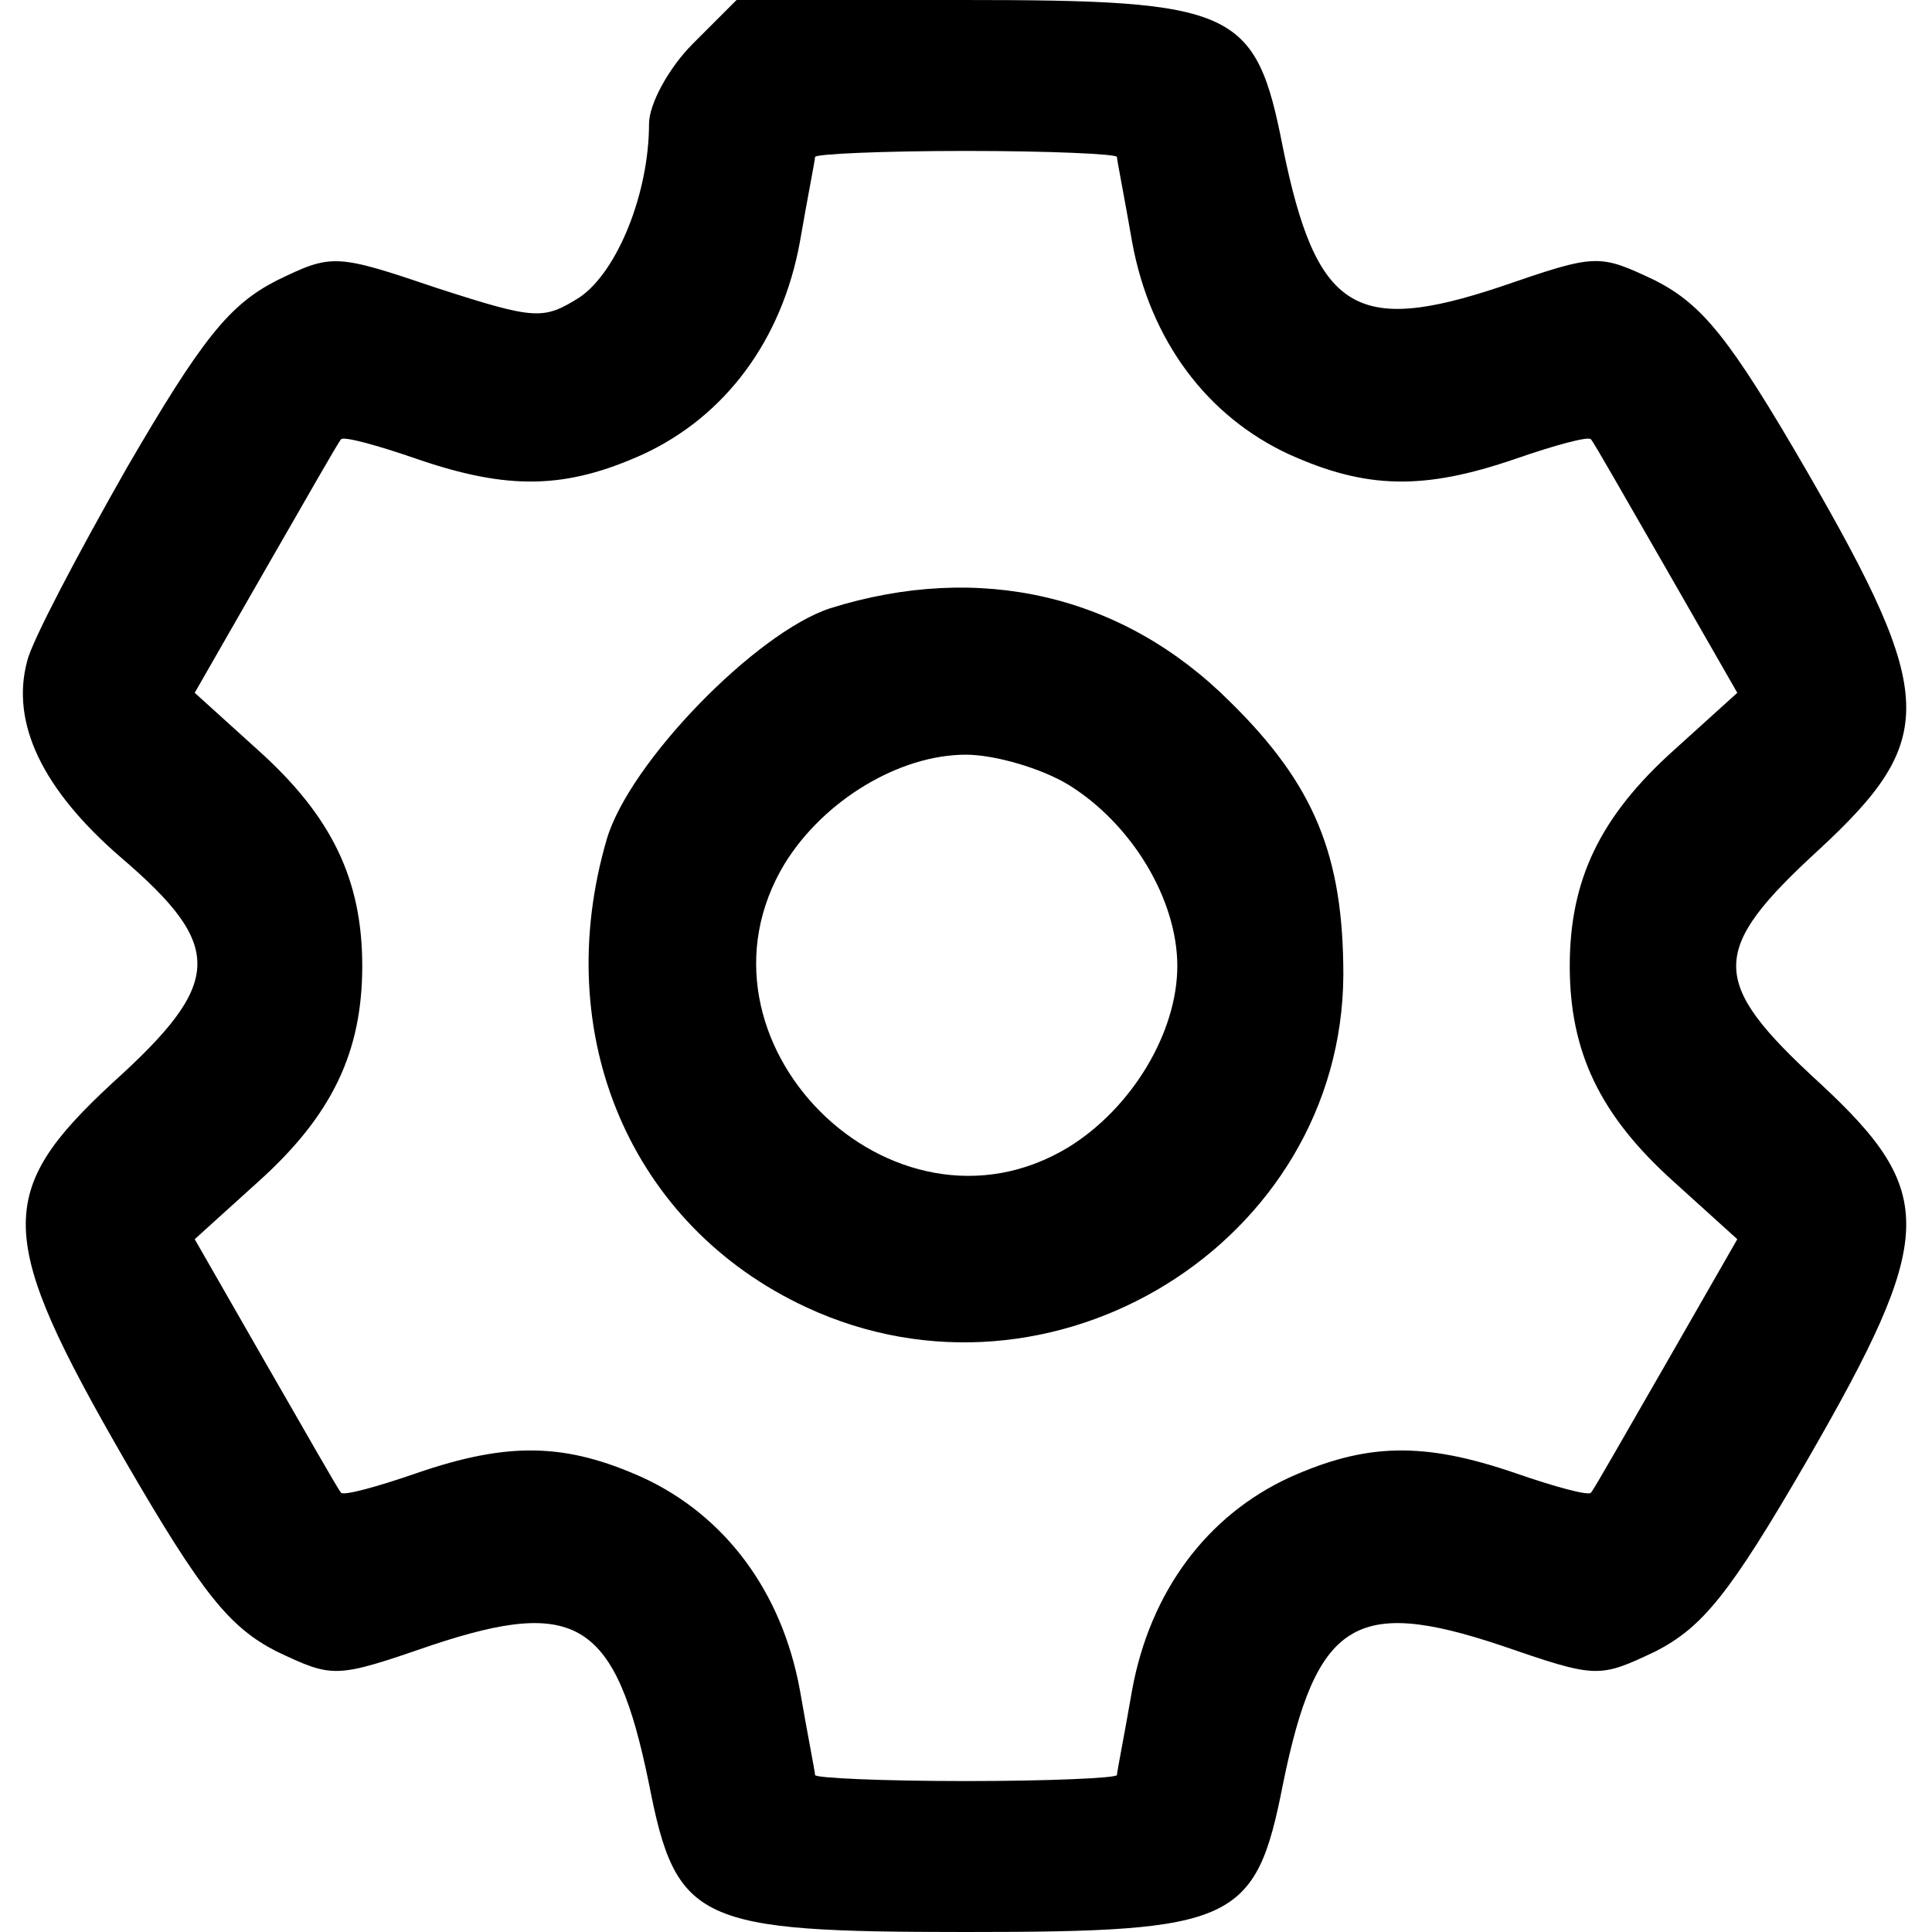 <?xml version="1.0" standalone="no"?>
<!DOCTYPE svg PUBLIC "-//W3C//DTD SVG 20010904//EN"
 "http://www.w3.org/TR/2001/REC-SVG-20010904/DTD/svg10.dtd">
<svg version="1.0" xmlns="http://www.w3.org/2000/svg"
 width="128pt" height="128pt" viewBox="0 0 128 128"
 preserveAspectRatio="xMidYMid meet">
<g transform="translate(0,128) scale(0.1,-0.1)"
fill="#000000" stroke="none">
<path d="M459 1251 c-16 -16 -29 -40 -29 -53 0 -46 -21 -98 -46 -115 -24 -15
-29 -15 -94 6 -68 23 -70 23 -107 5 -31 -16 -49 -38 -99 -124 -33 -58 -63
-115 -66 -128 -11 -41 10 -85 62 -130 69 -59 68 -83 -5 -149 -79 -73 -78 -102
8 -251 51 -88 69 -110 100 -126 38 -18 39 -18 103 4 96 32 122 16 144 -92 18
-92 32 -98 210 -98 178 0 192 6 210 98 22 108 48 124 144 92 64 -22 65 -22
103 -4 31 16 49 38 100 126 86 149 87 178 8 251 -73 67 -73 87 0 154 79 73 78
102 -8 251 -51 88 -69 110 -100 126 -38 18 -39 18 -103 -4 -96 -32 -122 -16
-144 92 -18 92 -31 98 -212 98 l-150 0 -29 -29z m281 -75 c0 -2 5 -27 10 -56
12 -66 50 -116 104 -141 51 -23 89 -24 150 -3 26 9 48 15 50 13 2 -2 24 -41
50 -86 l47 -82 -42 -38 c-49 -44 -69 -86 -69 -143 0 -57 20 -99 69 -143 l42
-38 -47 -82 c-26 -45 -48 -84 -50 -86 -2 -2 -24 4 -50 13 -61 21 -99 20 -150
-3 -54 -25 -92 -75 -104 -141 -5 -29 -10 -54 -10 -56 0 -2 -45 -4 -100 -4 -55
0 -100 2 -100 4 0 2 -5 27 -10 56 -12 66 -50 116 -104 141 -51 23 -89 24 -150
3 -26 -9 -48 -15 -50 -13 -2 2 -24 41 -50 86 l-47 82 42 38 c49 44 69 86 69
143 0 57 -20 99 -69 143 l-42 38 47 82 c26 45 48 84 50 86 2 2 24 -4 50 -13
61 -21 99 -20 150 3 54 25 92 75 104 141 5 29 10 54 10 56 0 2 45 4 100 4 55
0 100 -2 100 -4z"/>
<path d="M550 877 c-49 -16 -133 -102 -148 -153 -38 -130 16 -256 132 -310
163 -76 355 43 356 220 0 79 -19 126 -75 181 -71 71 -166 93 -265 62z m158
-117 c42 -26 72 -76 72 -120 0 -44 -30 -94 -72 -120 -117 -71 -259 71 -188
188 26 42 76 72 120 72 19 0 50 -9 68 -20z"/>
</g>
</svg>
